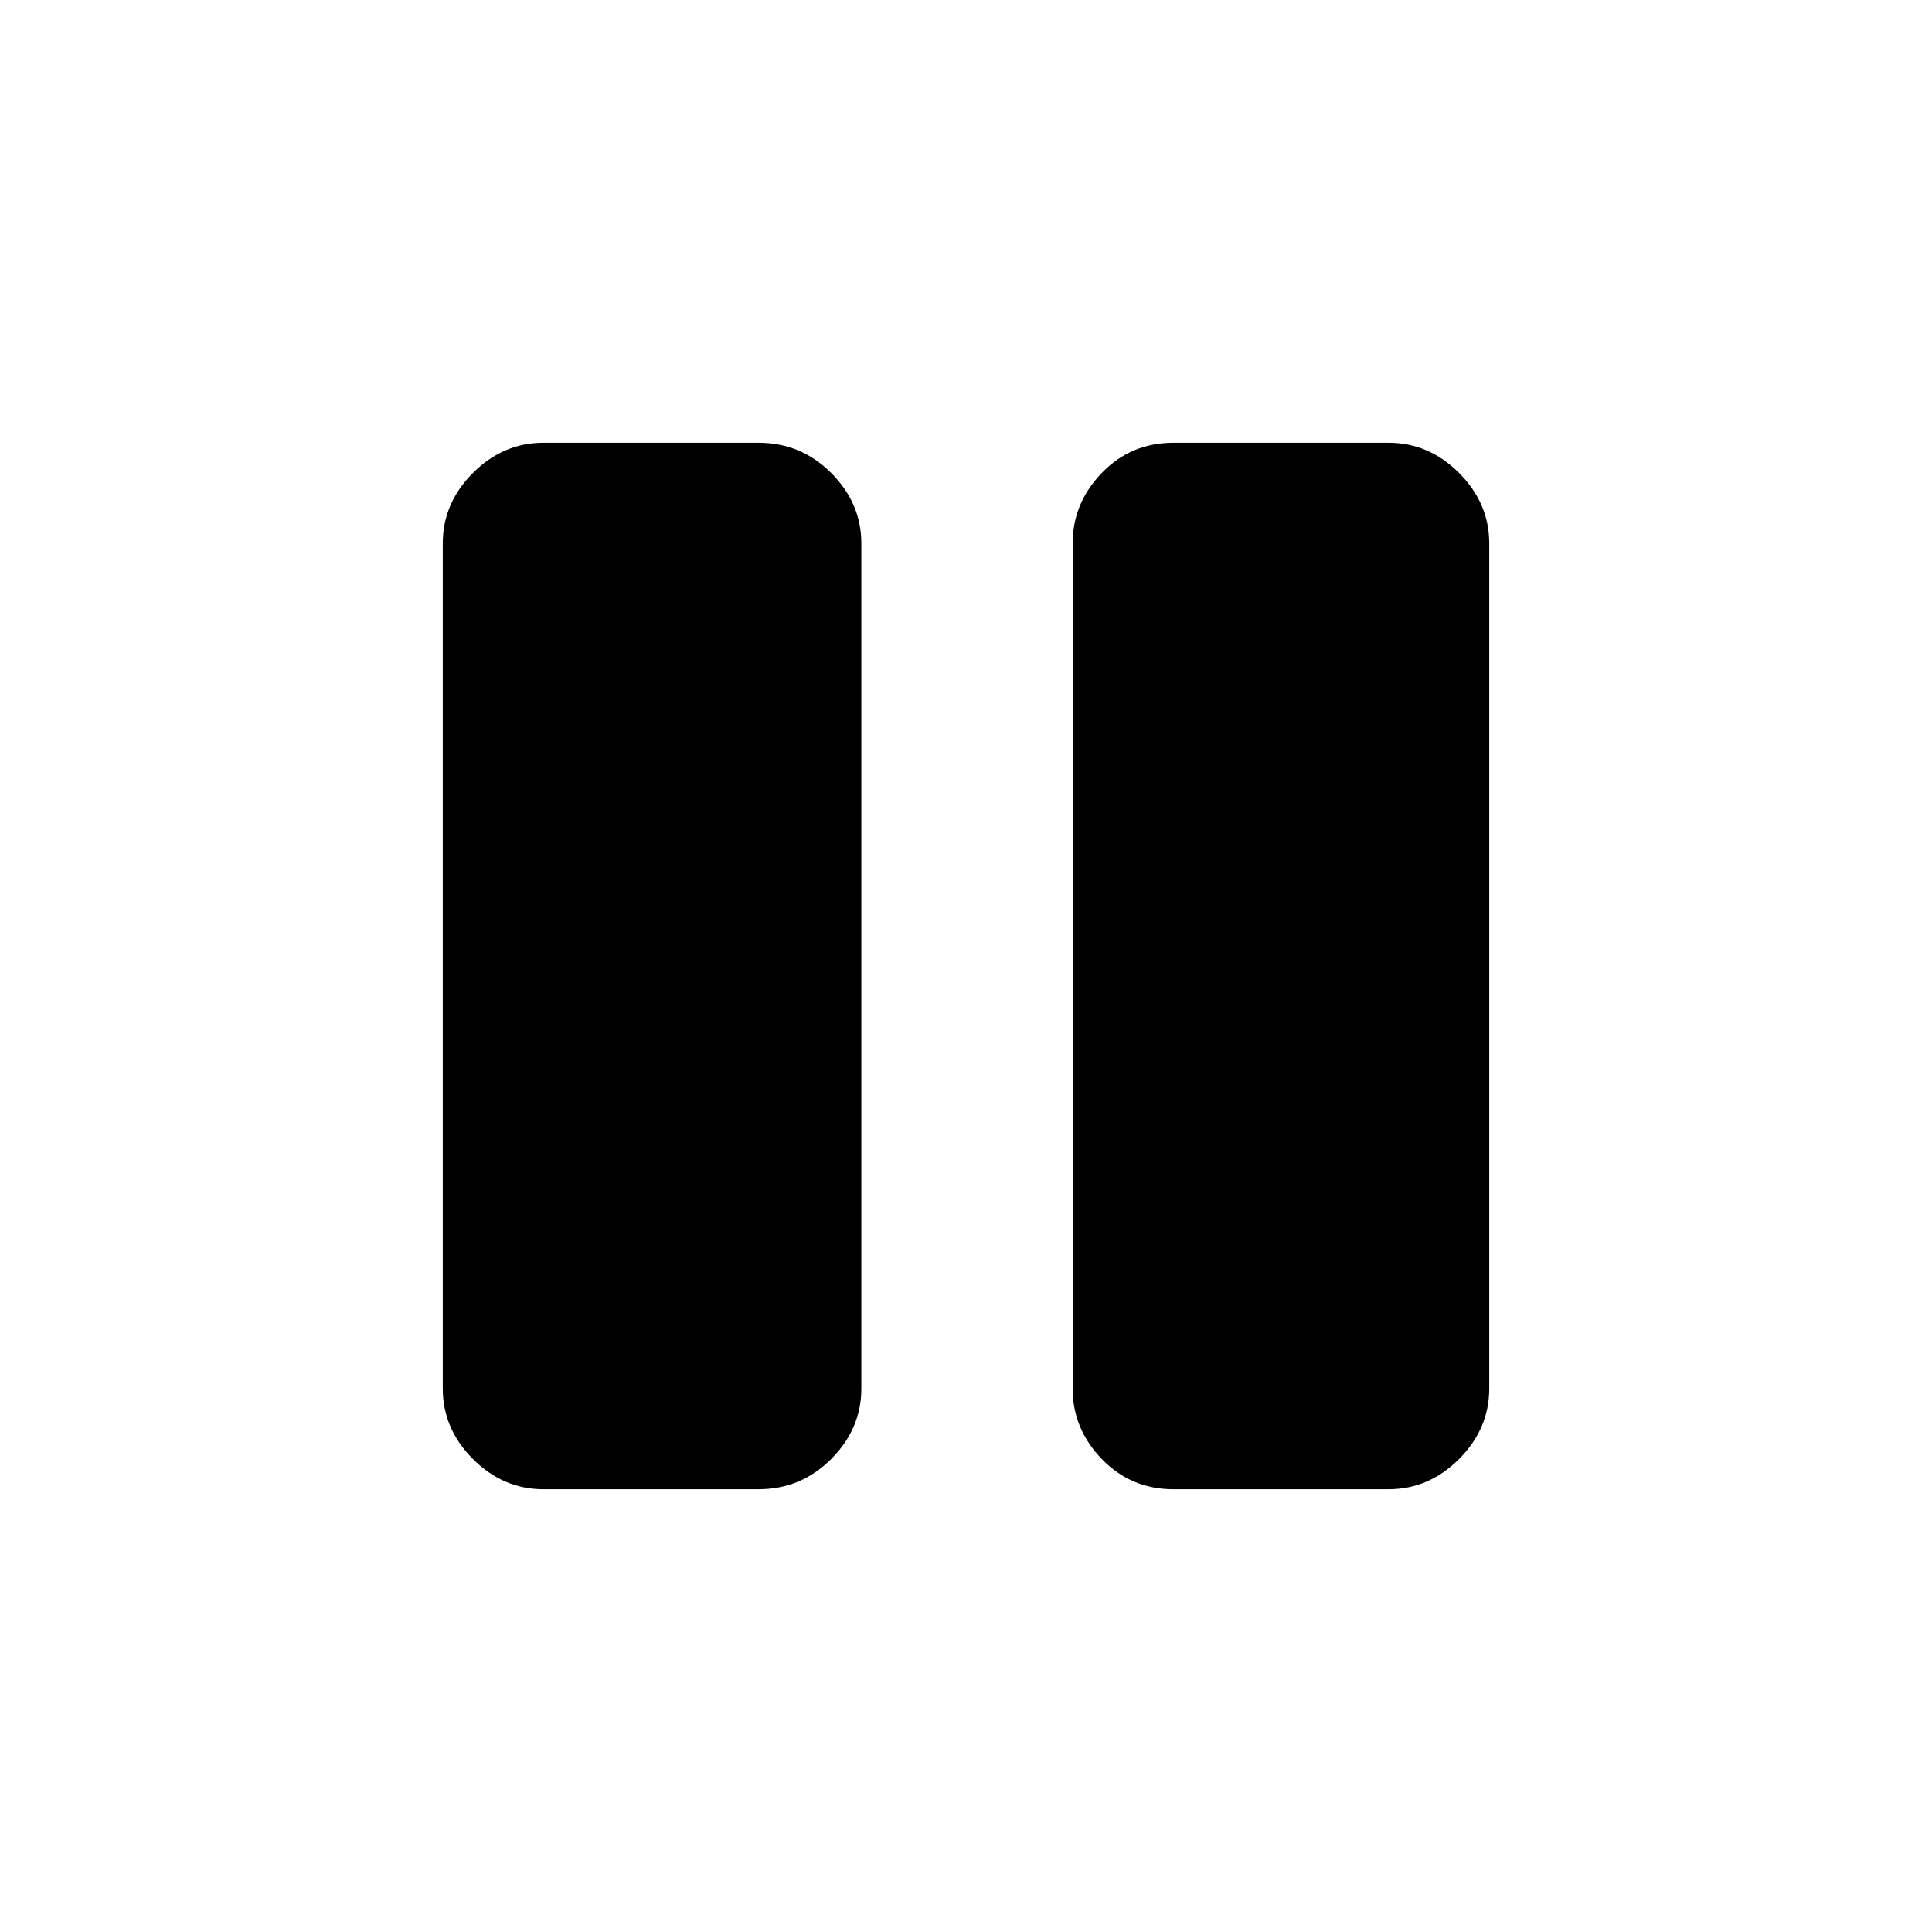 <svg xmlns="http://www.w3.org/2000/svg" height="40" width="40"><path d="M24.292 30.833Q23.417 30.833 22.812 30.208Q22.208 29.583 22.208 28.75V11.25Q22.208 10.417 22.812 9.792Q23.417 9.167 24.292 9.167H28.75Q29.583 9.167 30.208 9.792Q30.833 10.417 30.833 11.25V28.75Q30.833 29.583 30.208 30.208Q29.583 30.833 28.75 30.833ZM11.25 30.833Q10.417 30.833 9.792 30.208Q9.167 29.583 9.167 28.75V11.25Q9.167 10.417 9.792 9.792Q10.417 9.167 11.25 9.167H15.708Q16.583 9.167 17.208 9.792Q17.833 10.417 17.833 11.25V28.75Q17.833 29.583 17.208 30.208Q16.583 30.833 15.708 30.833Z"/></svg>